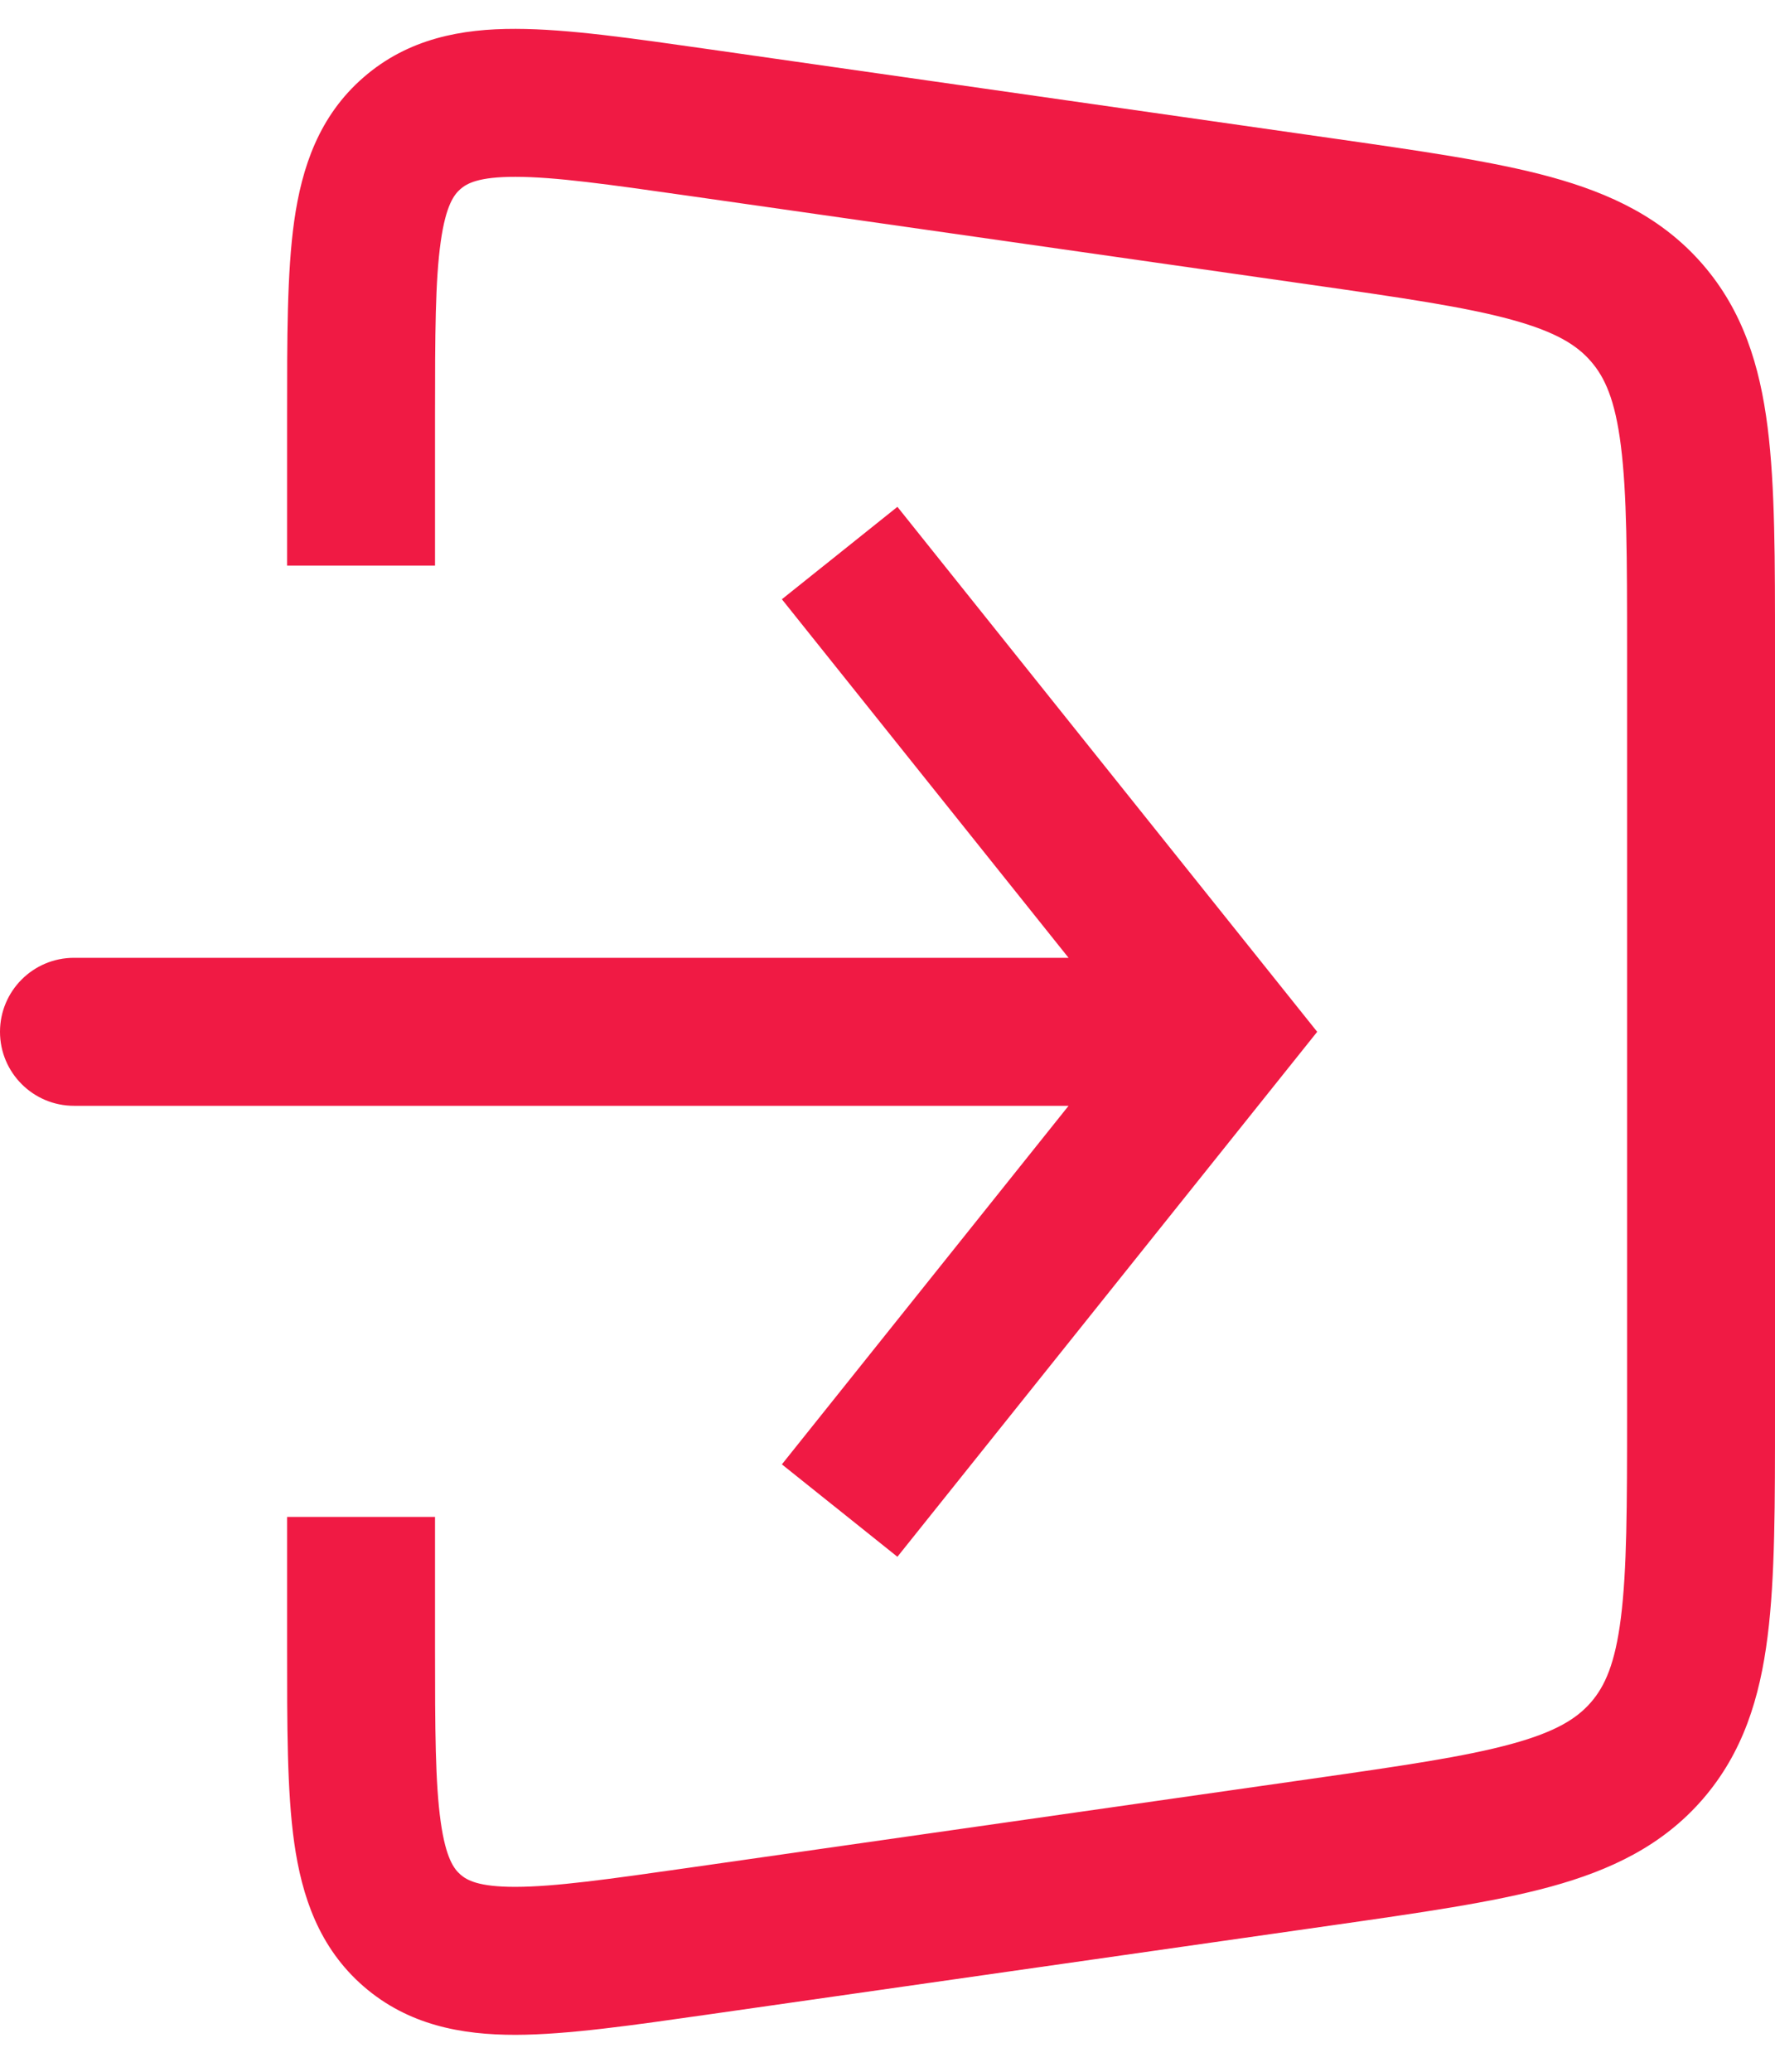 <svg width="24" height="28" viewBox="0 0 24 28" fill="none" xmlns="http://www.w3.org/2000/svg">
<path d="M9.448 26.234L9.589 27.224L9.448 26.234ZM5.572 26.091L4.917 26.847L5.572 26.091ZM17.849 25.034L17.707 24.044L17.849 25.034ZM22.266 23.662L21.511 23.007L22.266 23.662ZM22.266 4.228L21.511 4.884L22.266 4.228ZM5.572 1.799L4.917 1.044L5.572 1.799ZM9.307 2.646L17.707 3.846L17.99 1.866L9.589 0.666L9.307 2.646ZM22 8.796V19.094H24V8.796H22ZM17.707 24.044L9.307 25.244L9.589 27.224L17.99 26.024L17.707 24.044ZM5.882 7.645V5.616H3.882V7.645H5.882ZM5.882 22.274V20.501H3.882V22.274H5.882ZM9.307 25.244C8.214 25.4 7.5 25.5 6.97 25.501C6.468 25.502 6.313 25.41 6.227 25.336L4.917 26.847C5.521 27.37 6.241 27.502 6.974 27.501C7.678 27.499 8.557 27.371 9.589 27.224L9.307 25.244ZM3.882 22.274C3.882 23.317 3.88 24.205 3.978 24.903C4.081 25.628 4.313 26.323 4.917 26.847L6.227 25.336C6.141 25.261 6.029 25.12 5.959 24.623C5.885 24.098 5.882 23.377 5.882 22.274H3.882ZM22 19.094C22 20.361 21.998 21.217 21.916 21.866C21.838 22.487 21.699 22.79 21.511 23.007L23.022 24.317C23.567 23.688 23.795 22.948 23.9 22.116C24.002 21.313 24 20.309 24 19.094H22ZM17.99 26.024C19.192 25.852 20.187 25.712 20.968 25.498C21.776 25.276 22.476 24.946 23.022 24.317L21.511 23.007C21.323 23.223 21.043 23.404 20.439 23.569C19.808 23.742 18.961 23.865 17.707 24.044L17.99 26.024ZM17.707 3.846C18.961 4.025 19.808 4.148 20.439 4.321C21.043 4.487 21.323 4.667 21.511 4.884L23.022 3.573C22.476 2.944 21.776 2.614 20.968 2.392C20.187 2.178 19.192 2.038 17.99 1.866L17.707 3.846ZM24 8.796C24 7.581 24.002 6.577 23.9 5.774C23.795 4.943 23.567 4.202 23.022 3.573L21.511 4.884C21.699 5.1 21.838 5.403 21.916 6.024C21.998 6.673 22 7.529 22 8.796H24ZM9.589 0.666C8.557 0.519 7.678 0.391 6.974 0.39C6.241 0.388 5.521 0.52 4.917 1.044L6.227 2.554C6.313 2.48 6.468 2.389 6.97 2.39C7.5 2.39 8.214 2.49 9.307 2.646L9.589 0.666ZM5.882 5.616C5.882 4.513 5.885 3.792 5.959 3.267C6.029 2.77 6.141 2.629 6.227 2.554L4.917 1.044C4.313 1.567 4.081 2.262 3.978 2.987C3.88 3.685 3.882 4.573 3.882 5.616H5.882Z" fill="#F01A44"/>
<path d="M16.529 13.945L17.31 13.32L17.81 13.945L17.31 14.57L16.529 13.945ZM1 14.945C0.448 14.945 -0 14.497 -0 13.945C-0 13.393 0.448 12.945 1 12.945V14.945ZM12.134 6.85L17.31 13.32L15.748 14.57L10.572 8.099L12.134 6.85ZM17.31 14.57L12.134 21.04L10.572 19.791L15.748 13.32L17.31 14.57ZM16.529 14.945H1V12.945H16.529V14.945Z" fill="#F01A44"/>
</svg>
